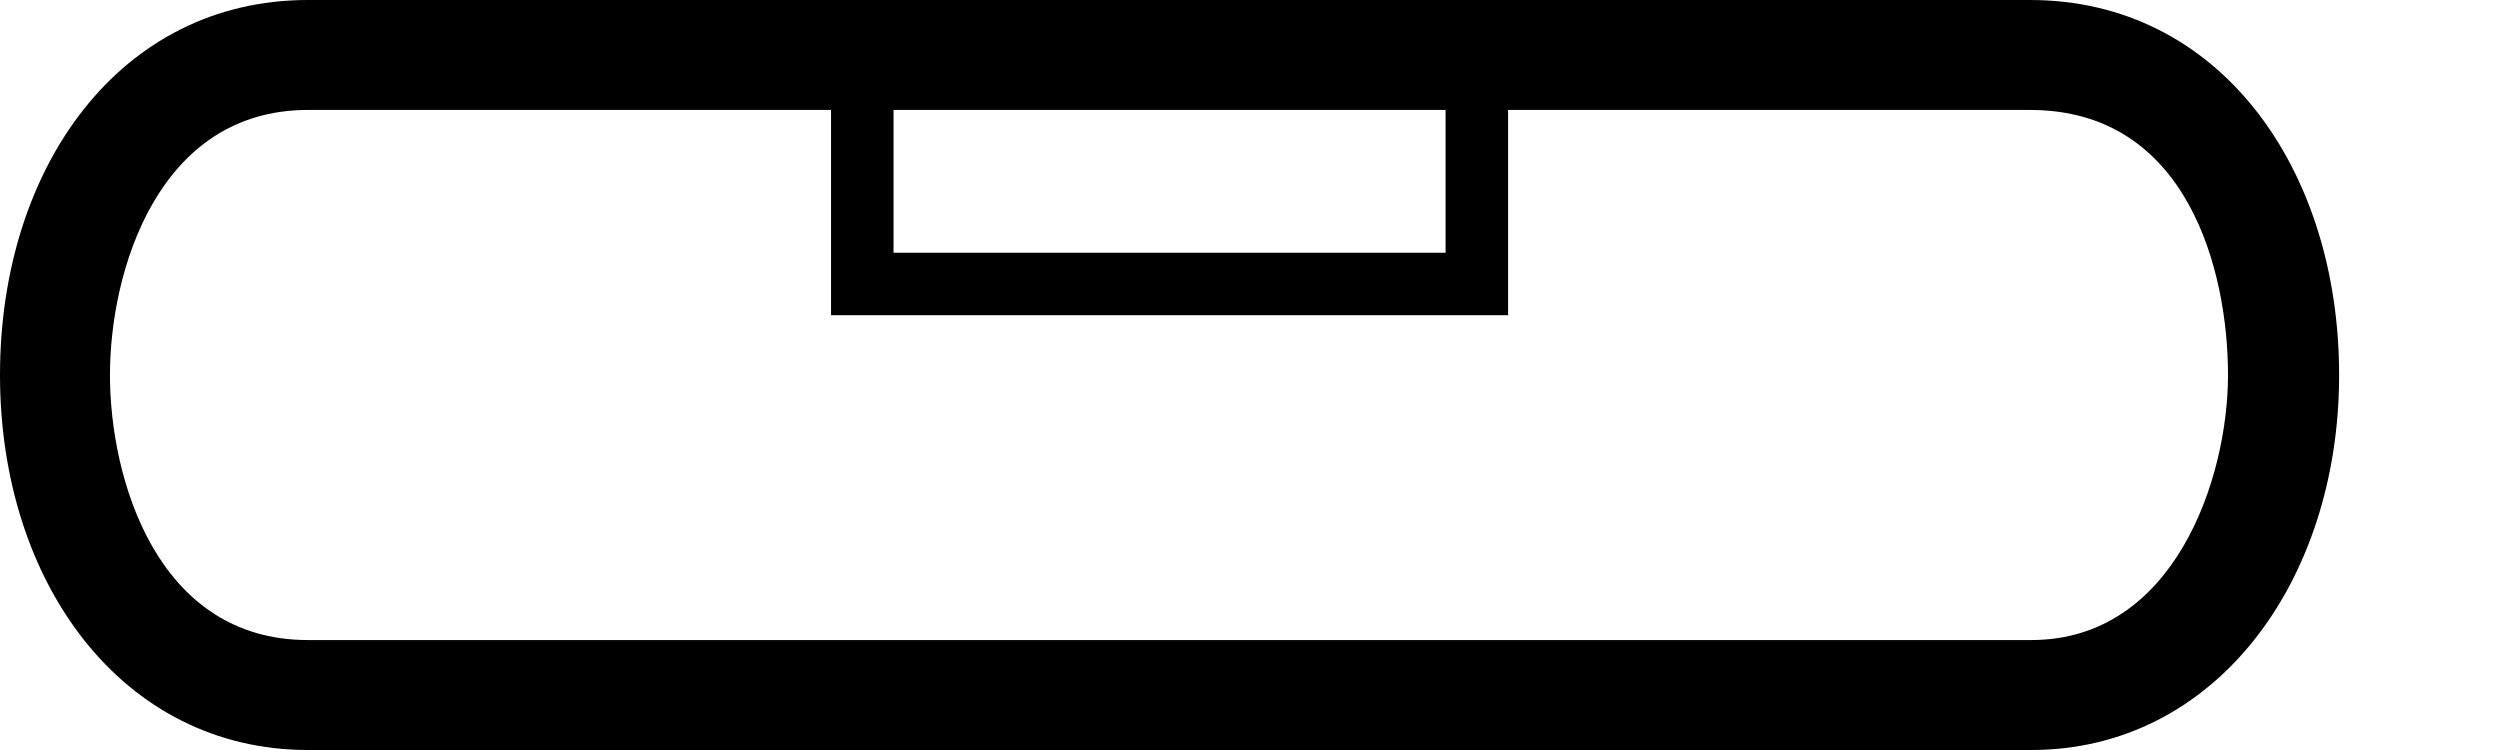 <?xml version="1.0" encoding="UTF-8" standalone="no"?>
<svg
   width="1000"
   height="300"
   version="1.1"
   id="svg1"
   sodipodi:docname="143C4.svg"
   inkscape:version="1.4.2 (f4327f4, 2025-05-13)"
   xmlns:inkscape="http://www.inkscape.org/namespaces/inkscape"
   xmlns:sodipodi="http://sodipodi.sourceforge.net/DTD/sodipodi-0.dtd"
   xmlns="http://www.w3.org/2000/svg"
   xmlns:svg="http://www.w3.org/2000/svg">
  <defs
     id="defs1" />
  <sodipodi:namedview
     id="namedview1"
     pagecolor="#ffffff"
     bordercolor="#666666"
     borderopacity="1.0"
     inkscape:showpageshadow="2"
     inkscape:pageopacity="0.0"
     inkscape:pagecheckerboard="0"
     inkscape:deskcolor="#d1d1d1"
     inkscape:zoom="0.26275"
     inkscape:cx="675.5471"
     inkscape:cy="-123.69172"
     inkscape:window-width="1680"
     inkscape:window-height="998"
     inkscape:window-x="-8"
     inkscape:window-y="-8"
     inkscape:window-maximized="1"
     inkscape:current-layer="svg1"
     showguides="true">
    <sodipodi:guide
       position="467.824,300"
       orientation="1,0"
       id="guide1"
       inkscape:locked="false" />
  </sodipodi:namedview>
  <path
     id="path1"
     style="fill:#000000;stroke:none;stroke-width:1"
     d="M 123.148 0 C 48.225 0 9.4739031e-15 66.644 0 150 C 0 233.357 49.116 300 123.148 300 L 812.5 300 C 886.062 300 935.648 232.605 935.648 150 C 935.648 67.395 887.751 0 812.037 0 L 123.148 0 z M 123.148 43.982 L 332.414 43.982 L 332.414 126.086 L 603.234 126.086 L 603.234 43.982 L 812.037 43.982 C 875.28 43.982 891.203 108.711 891.203 150 C 891.203 191.289 869.825 256.018 812.5 256.018 L 123.148 256.018 C 62.793 256.018 43.982 191.551 43.982 150 C 43.982 108.449 63.198 43.982 123.148 43.982 z M 357.412 43.982 L 578.234 43.982 L 578.234 101.086 L 357.412 101.086 L 357.412 43.982 z " />
</svg>
